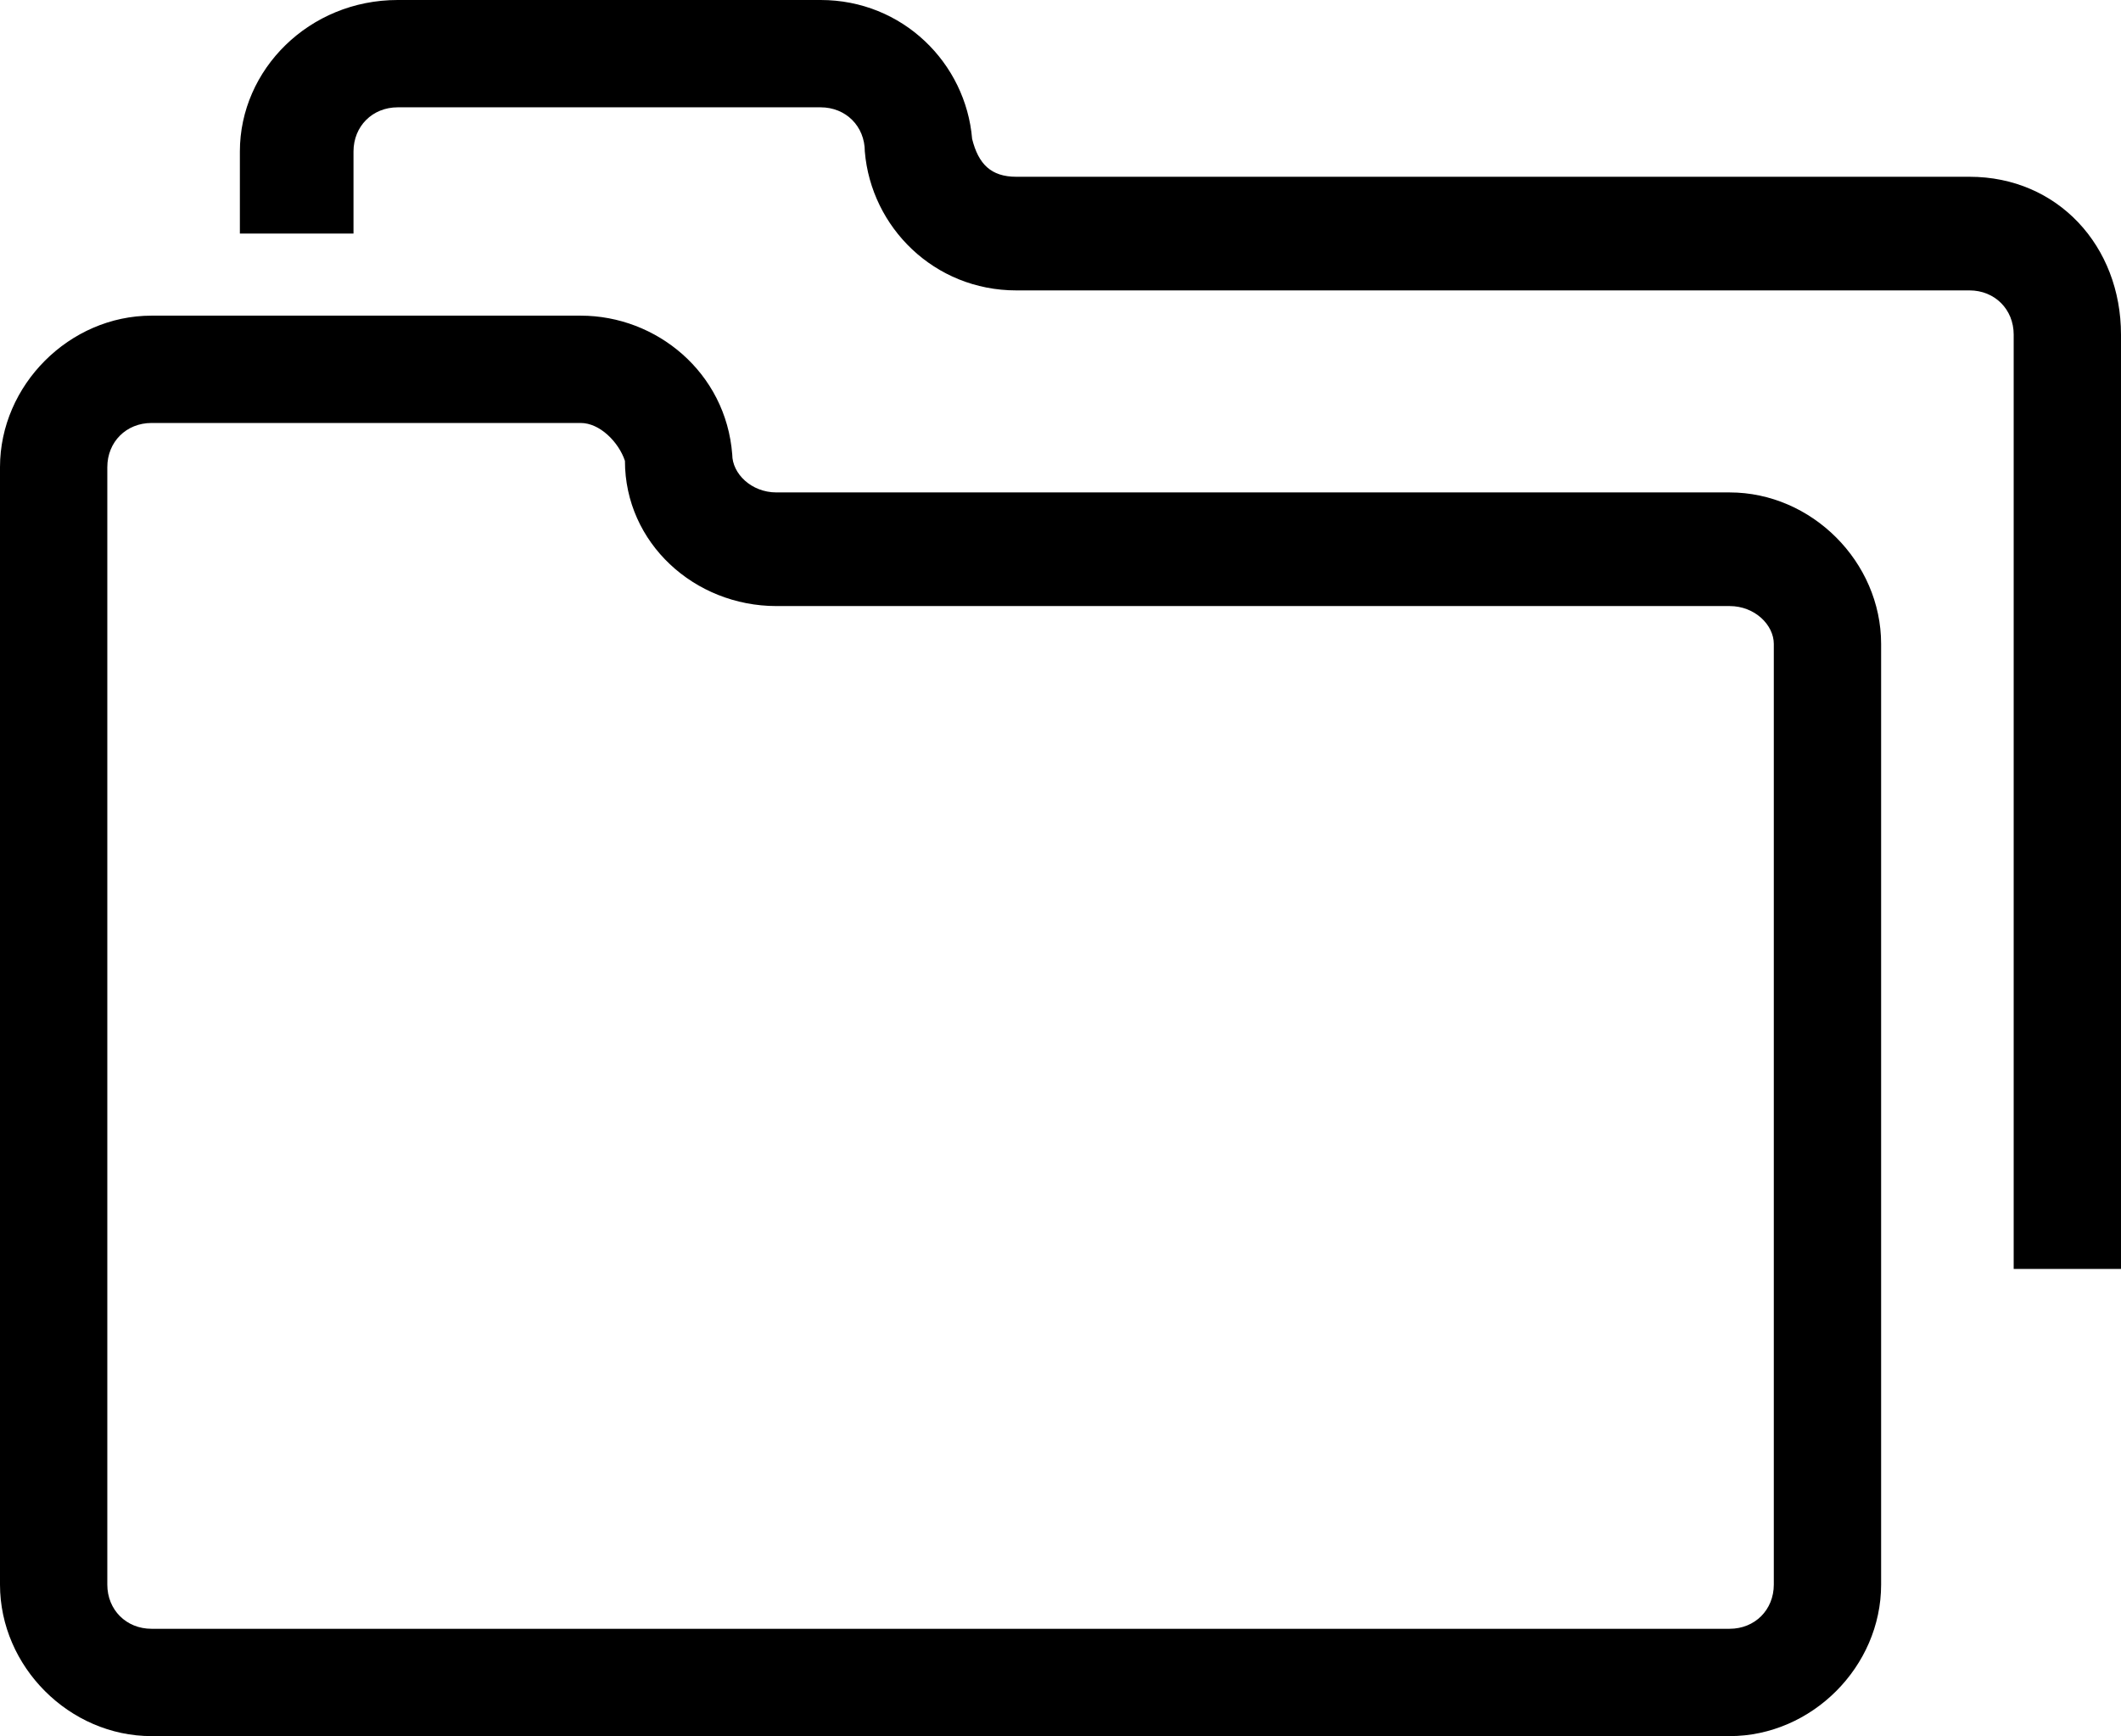 <svg xmlns="http://www.w3.org/2000/svg" fill-rule="evenodd" clip-rule="evenodd" image-rendering="optimizeQuality" shape-rendering="geometricPrecision" text-rendering="geometricPrecision" viewBox="0 0 336 275"><path d="M38 37V24C38 11 49 0 63 0h67c13 0 23 10 24 22 1 4 3 6 7 6h151c14 0 24 11 24 25v148h-17V53c0-4-3-7-7-7H161c-13 0-23-10-24-22 0-4-3-7-7-7H63c-4 0-7 3-7 7v13H38z" class="fil0"/><path d="M24 50h68c12 0 23 9 24 22 0 3 3 6 7 6h151c13 0 24 11 24 24v149c0 13-11 24-24 24H24c-13 0-24-11-24-24V74c0-13 11-24 24-24zm68 17H24c-4 0-7 3-7 7v177c0 4 3 7 7 7h250c4 0 7-3 7-7V102c0-3-3-6-7-6H123c-13 0-24-10-24-23-1-3-4-6-7-6z" class="fil0"/></svg>

